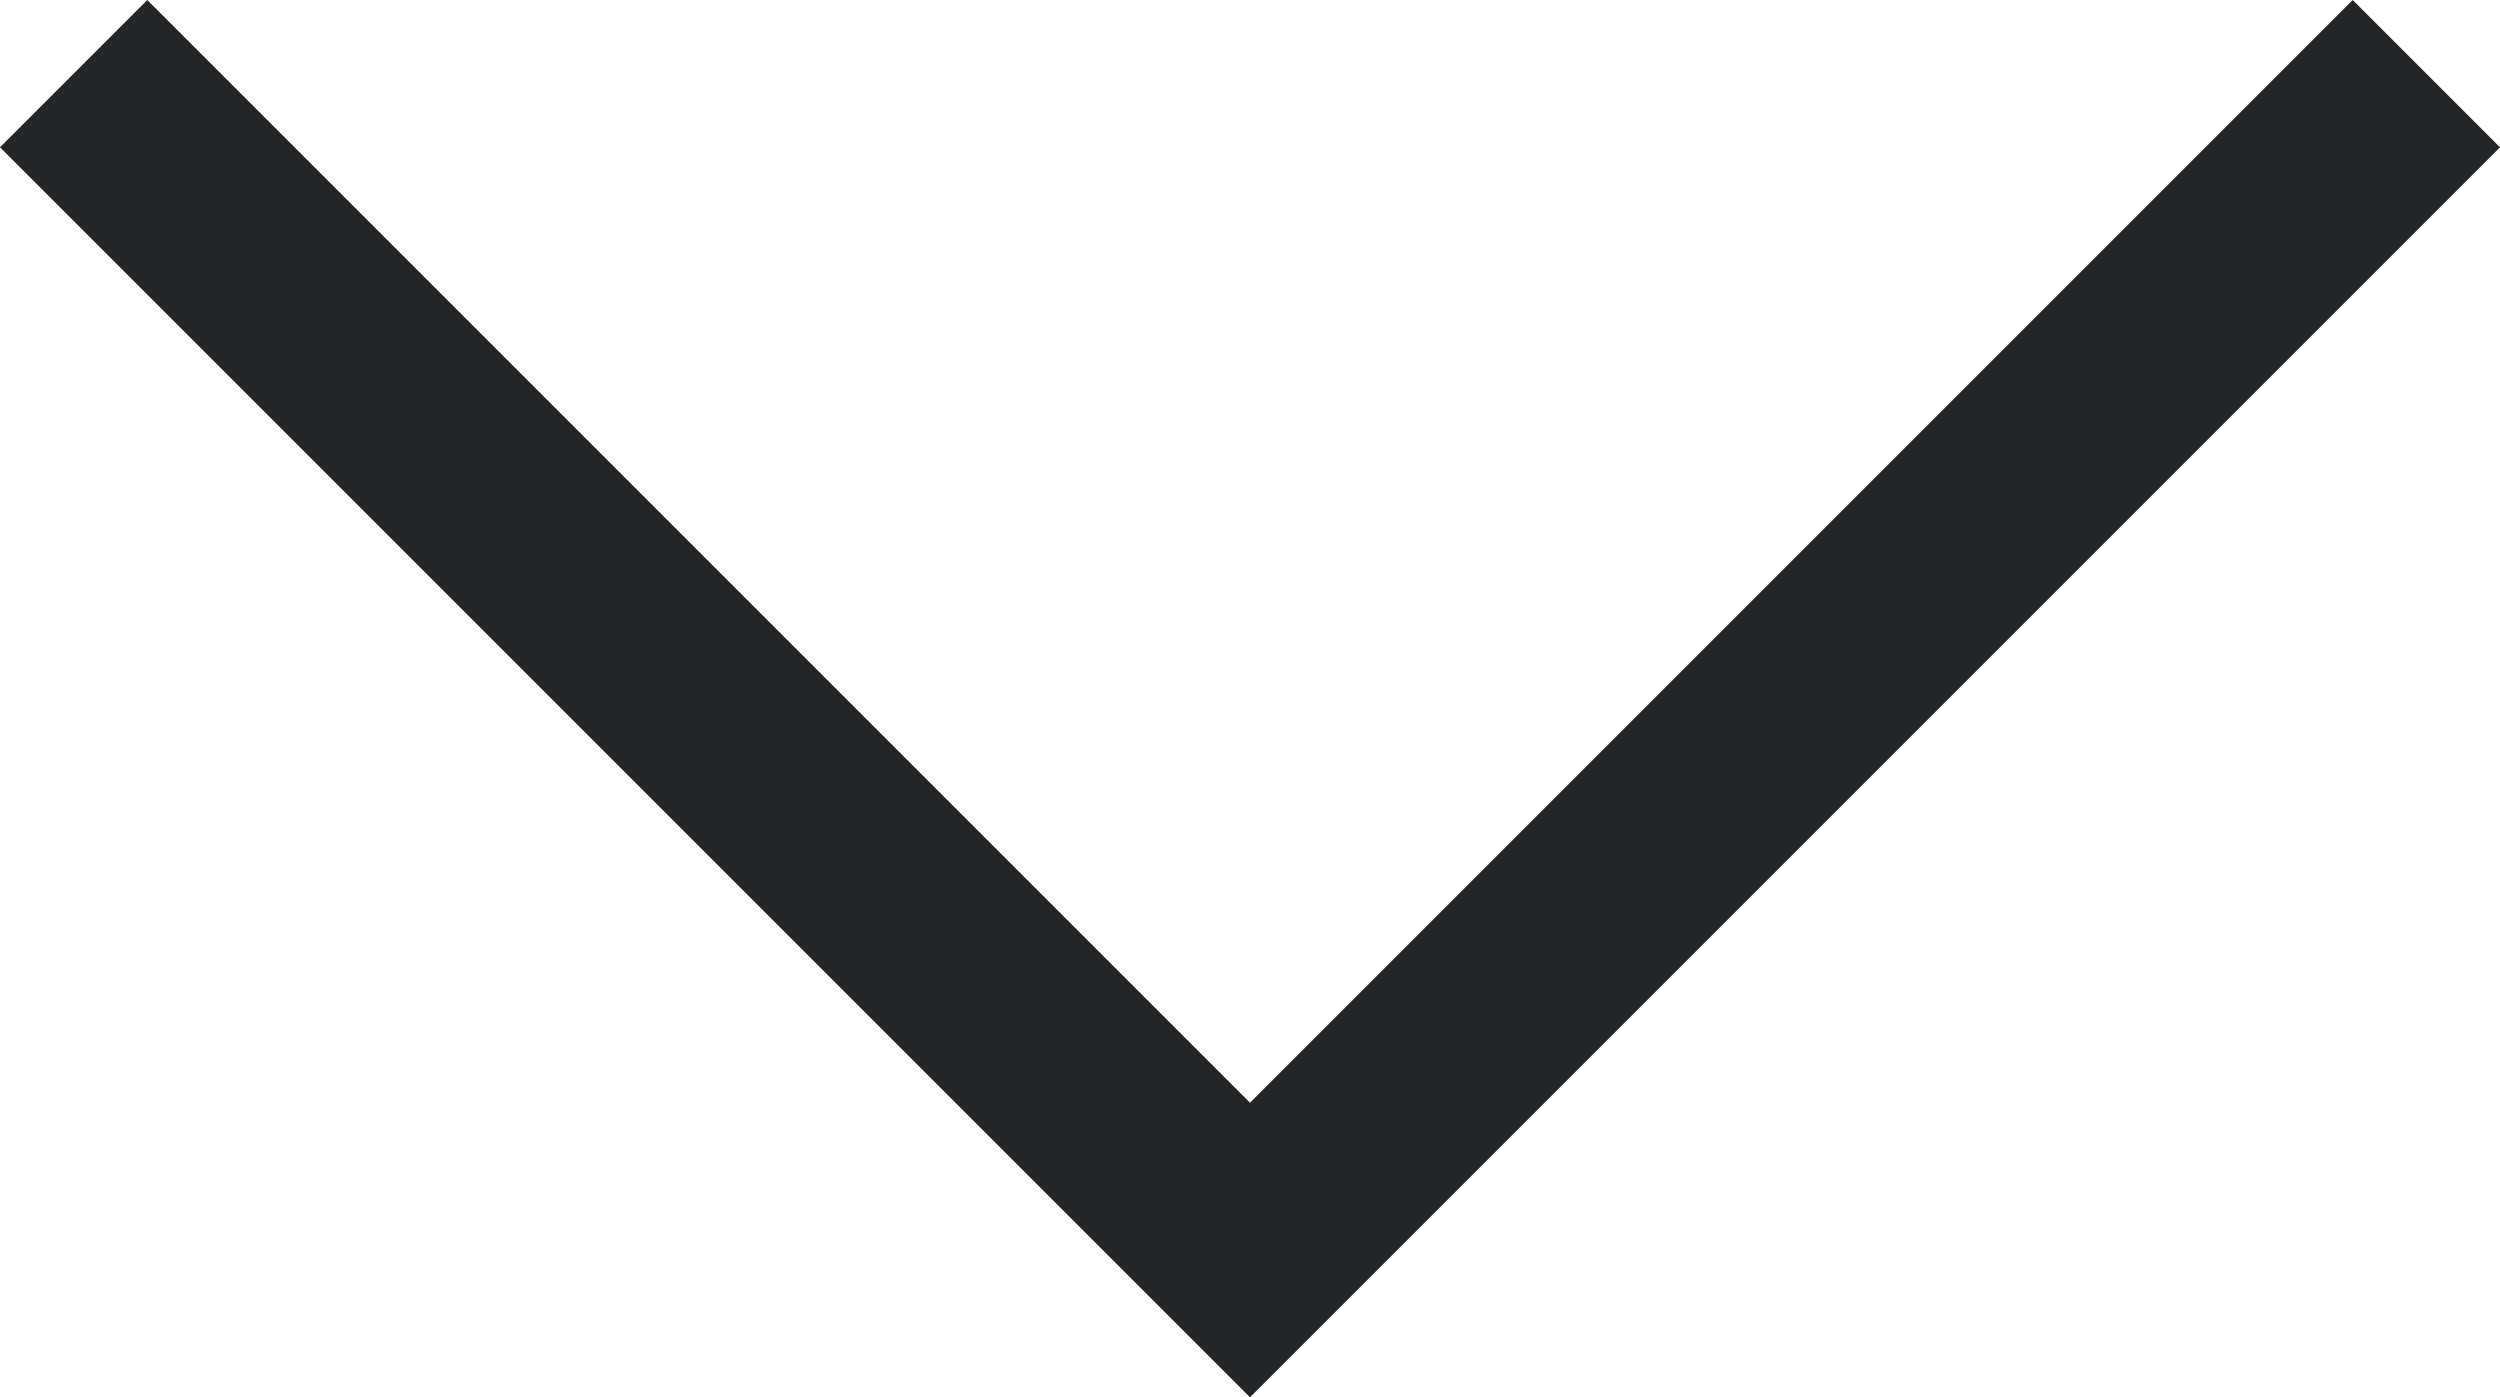 <?xml version="1.0" encoding="UTF-8" standalone="no"?>
<!-- Created with Inkscape (http://www.inkscape.org/) -->

<svg
   version="1.1"
   id="svg846"
   xml:space="preserve"
   width="12"
   height="6.707"
   xmlns:inkscape="http://www.inkscape.org/namespaces/inkscape"
   xmlns:sodipodi="http://sodipodi.sourceforge.net/DTD/sodipodi-0.dtd"
   xmlns="http://www.w3.org/2000/svg"
   xmlns:svg="http://www.w3.org/2000/svg"><defs
     id="defs850" /><sodipodi:namedview
     id="namedview848"
     pagecolor="#ffffff"
     bordercolor="#000000"
     borderopacity="0.25"
     inkscape:showpageshadow="2"
     inkscape:pageopacity="0.0"
     inkscape:pagecheckerboard="0"
     inkscape:deskcolor="#d1d1d1" /><inkscape:clipboard
     style="font-variation-settings:normal;opacity:1;vector-effect:none;fill:currentColor;fill-opacity:1;stroke-width:1;stroke-linecap:butt;stroke-linejoin:miter;stroke-miterlimit:4;stroke-dasharray:none;stroke-dashoffset:0;stroke-opacity:1;-inkscape-stroke:none;stop-color:#000000;stop-opacity:1"
     min="2,5"
     max="14,11.707"
     geom-min="2,5"
     geom-max="14,11.707" /><g
     id="g852"
     transform="translate(-2,-5)"><path
       d="M 8,11.707 2,5.707 2.707,5 8,10.293 13.293,5 14,5.707 Z"
       class="ColorScheme-Text"
       fill="currentColor"
       id="path3"
       style="color:#232629" /></g></svg>

